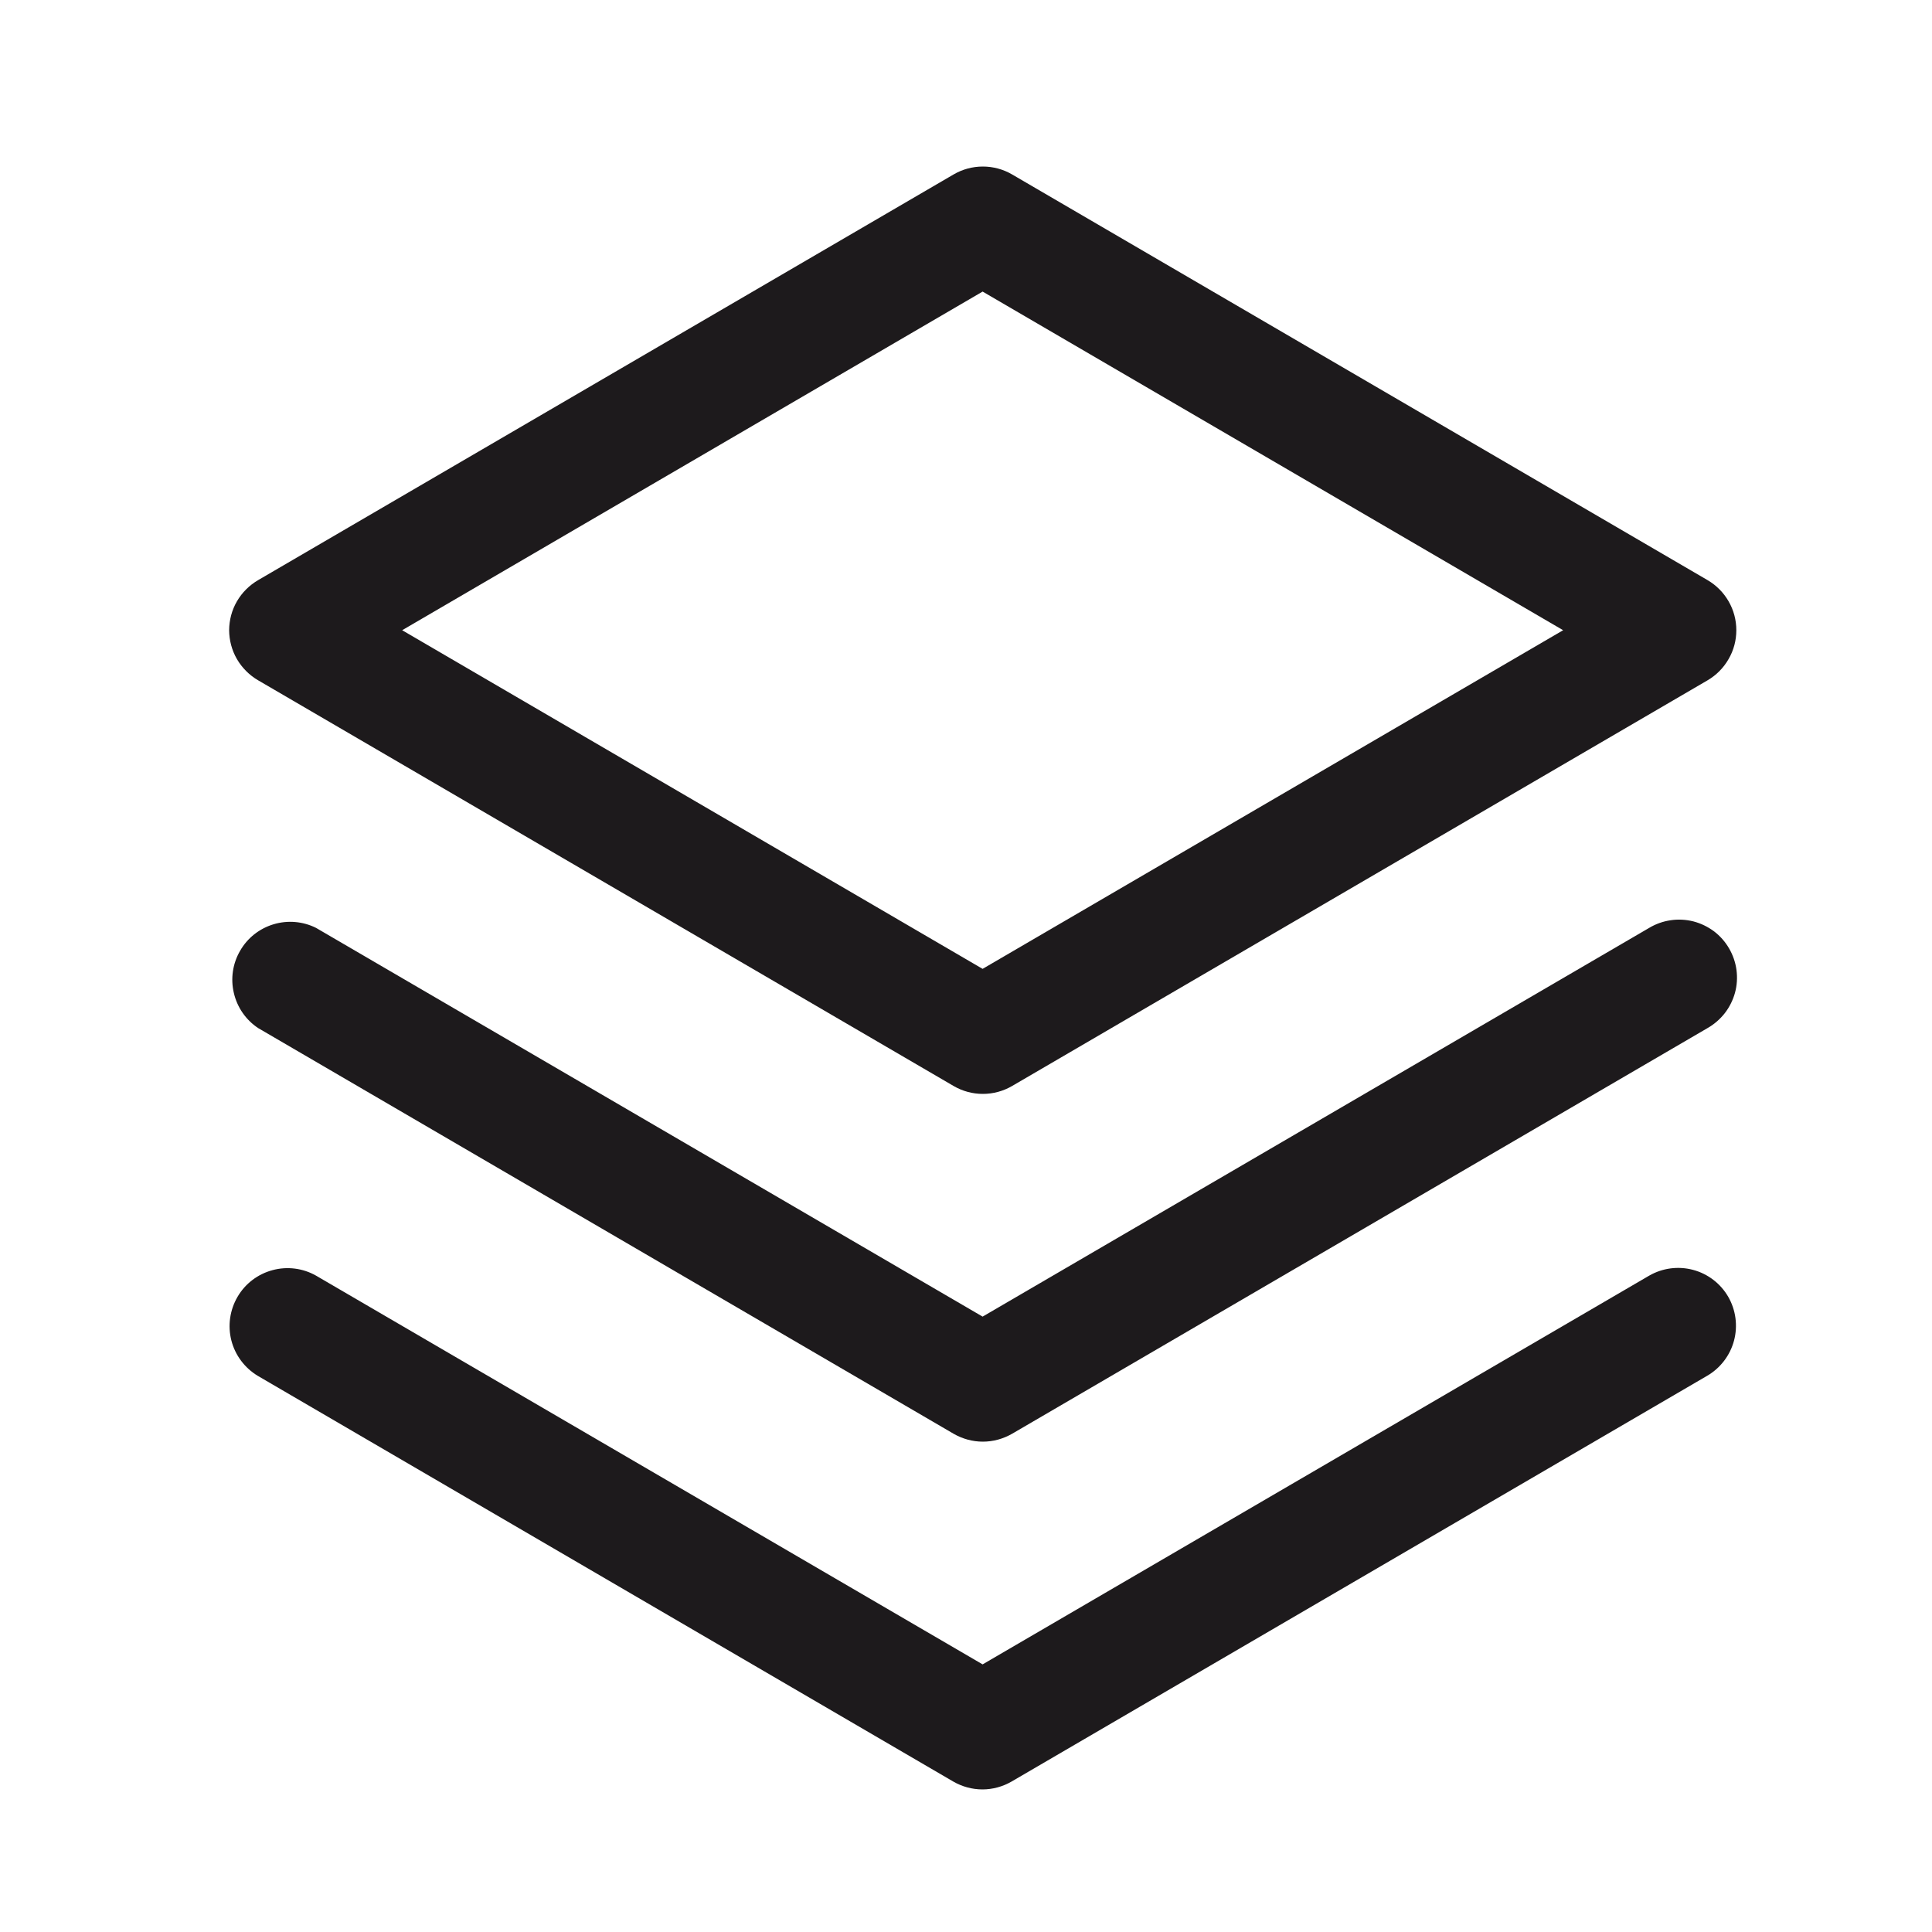 <svg width="25" height="25" viewBox="0 0 25 25" fill="none" xmlns="http://www.w3.org/2000/svg">
<path d="M22.363 16.78C22.462 16.952 22.489 17.156 22.438 17.348C22.387 17.539 22.262 17.703 22.09 17.803L13.09 23.053C12.976 23.119 12.845 23.155 12.713 23.155C12.58 23.155 12.449 23.119 12.335 23.053L3.335 17.803C3.166 17.701 3.043 17.537 2.994 17.346C2.945 17.155 2.974 16.952 3.073 16.782C3.172 16.611 3.335 16.487 3.525 16.436C3.716 16.384 3.919 16.41 4.09 16.507L12.715 21.537L21.34 16.507C21.512 16.408 21.716 16.381 21.908 16.432C22.1 16.483 22.263 16.608 22.363 16.78ZM21.34 12.007L12.715 17.037L4.09 12.007C3.92 11.922 3.723 11.905 3.54 11.96C3.357 12.015 3.202 12.137 3.107 12.303C3.011 12.468 2.982 12.663 3.026 12.849C3.069 13.035 3.181 13.197 3.34 13.303L12.34 18.553C12.455 18.619 12.585 18.655 12.718 18.655C12.851 18.655 12.981 18.619 13.096 18.553L22.096 13.303C22.182 13.254 22.258 13.188 22.319 13.11C22.38 13.031 22.425 12.941 22.451 12.845C22.477 12.75 22.483 12.65 22.47 12.551C22.457 12.453 22.424 12.358 22.374 12.272C22.324 12.186 22.258 12.111 22.179 12.051C22.099 11.992 22.009 11.948 21.913 11.923C21.817 11.899 21.716 11.893 21.618 11.908C21.52 11.922 21.425 11.956 21.34 12.007ZM2.965 8.155C2.966 8.023 3 7.894 3.066 7.781C3.132 7.667 3.227 7.573 3.34 7.507L12.34 2.257C12.455 2.19 12.585 2.155 12.718 2.155C12.851 2.155 12.981 2.19 13.096 2.257L22.096 7.507C22.209 7.573 22.303 7.668 22.368 7.781C22.434 7.895 22.468 8.024 22.468 8.155C22.468 8.286 22.434 8.415 22.368 8.528C22.303 8.642 22.209 8.737 22.096 8.803L13.096 14.053C12.981 14.12 12.851 14.155 12.718 14.155C12.585 14.155 12.455 14.12 12.34 14.053L3.34 8.803C3.227 8.737 3.132 8.642 3.066 8.529C3 8.415 2.966 8.286 2.965 8.155ZM5.204 8.155L12.715 12.537L20.227 8.155L12.715 3.773L5.204 8.155Z" fill="#1D1A1C"/>
</svg>
